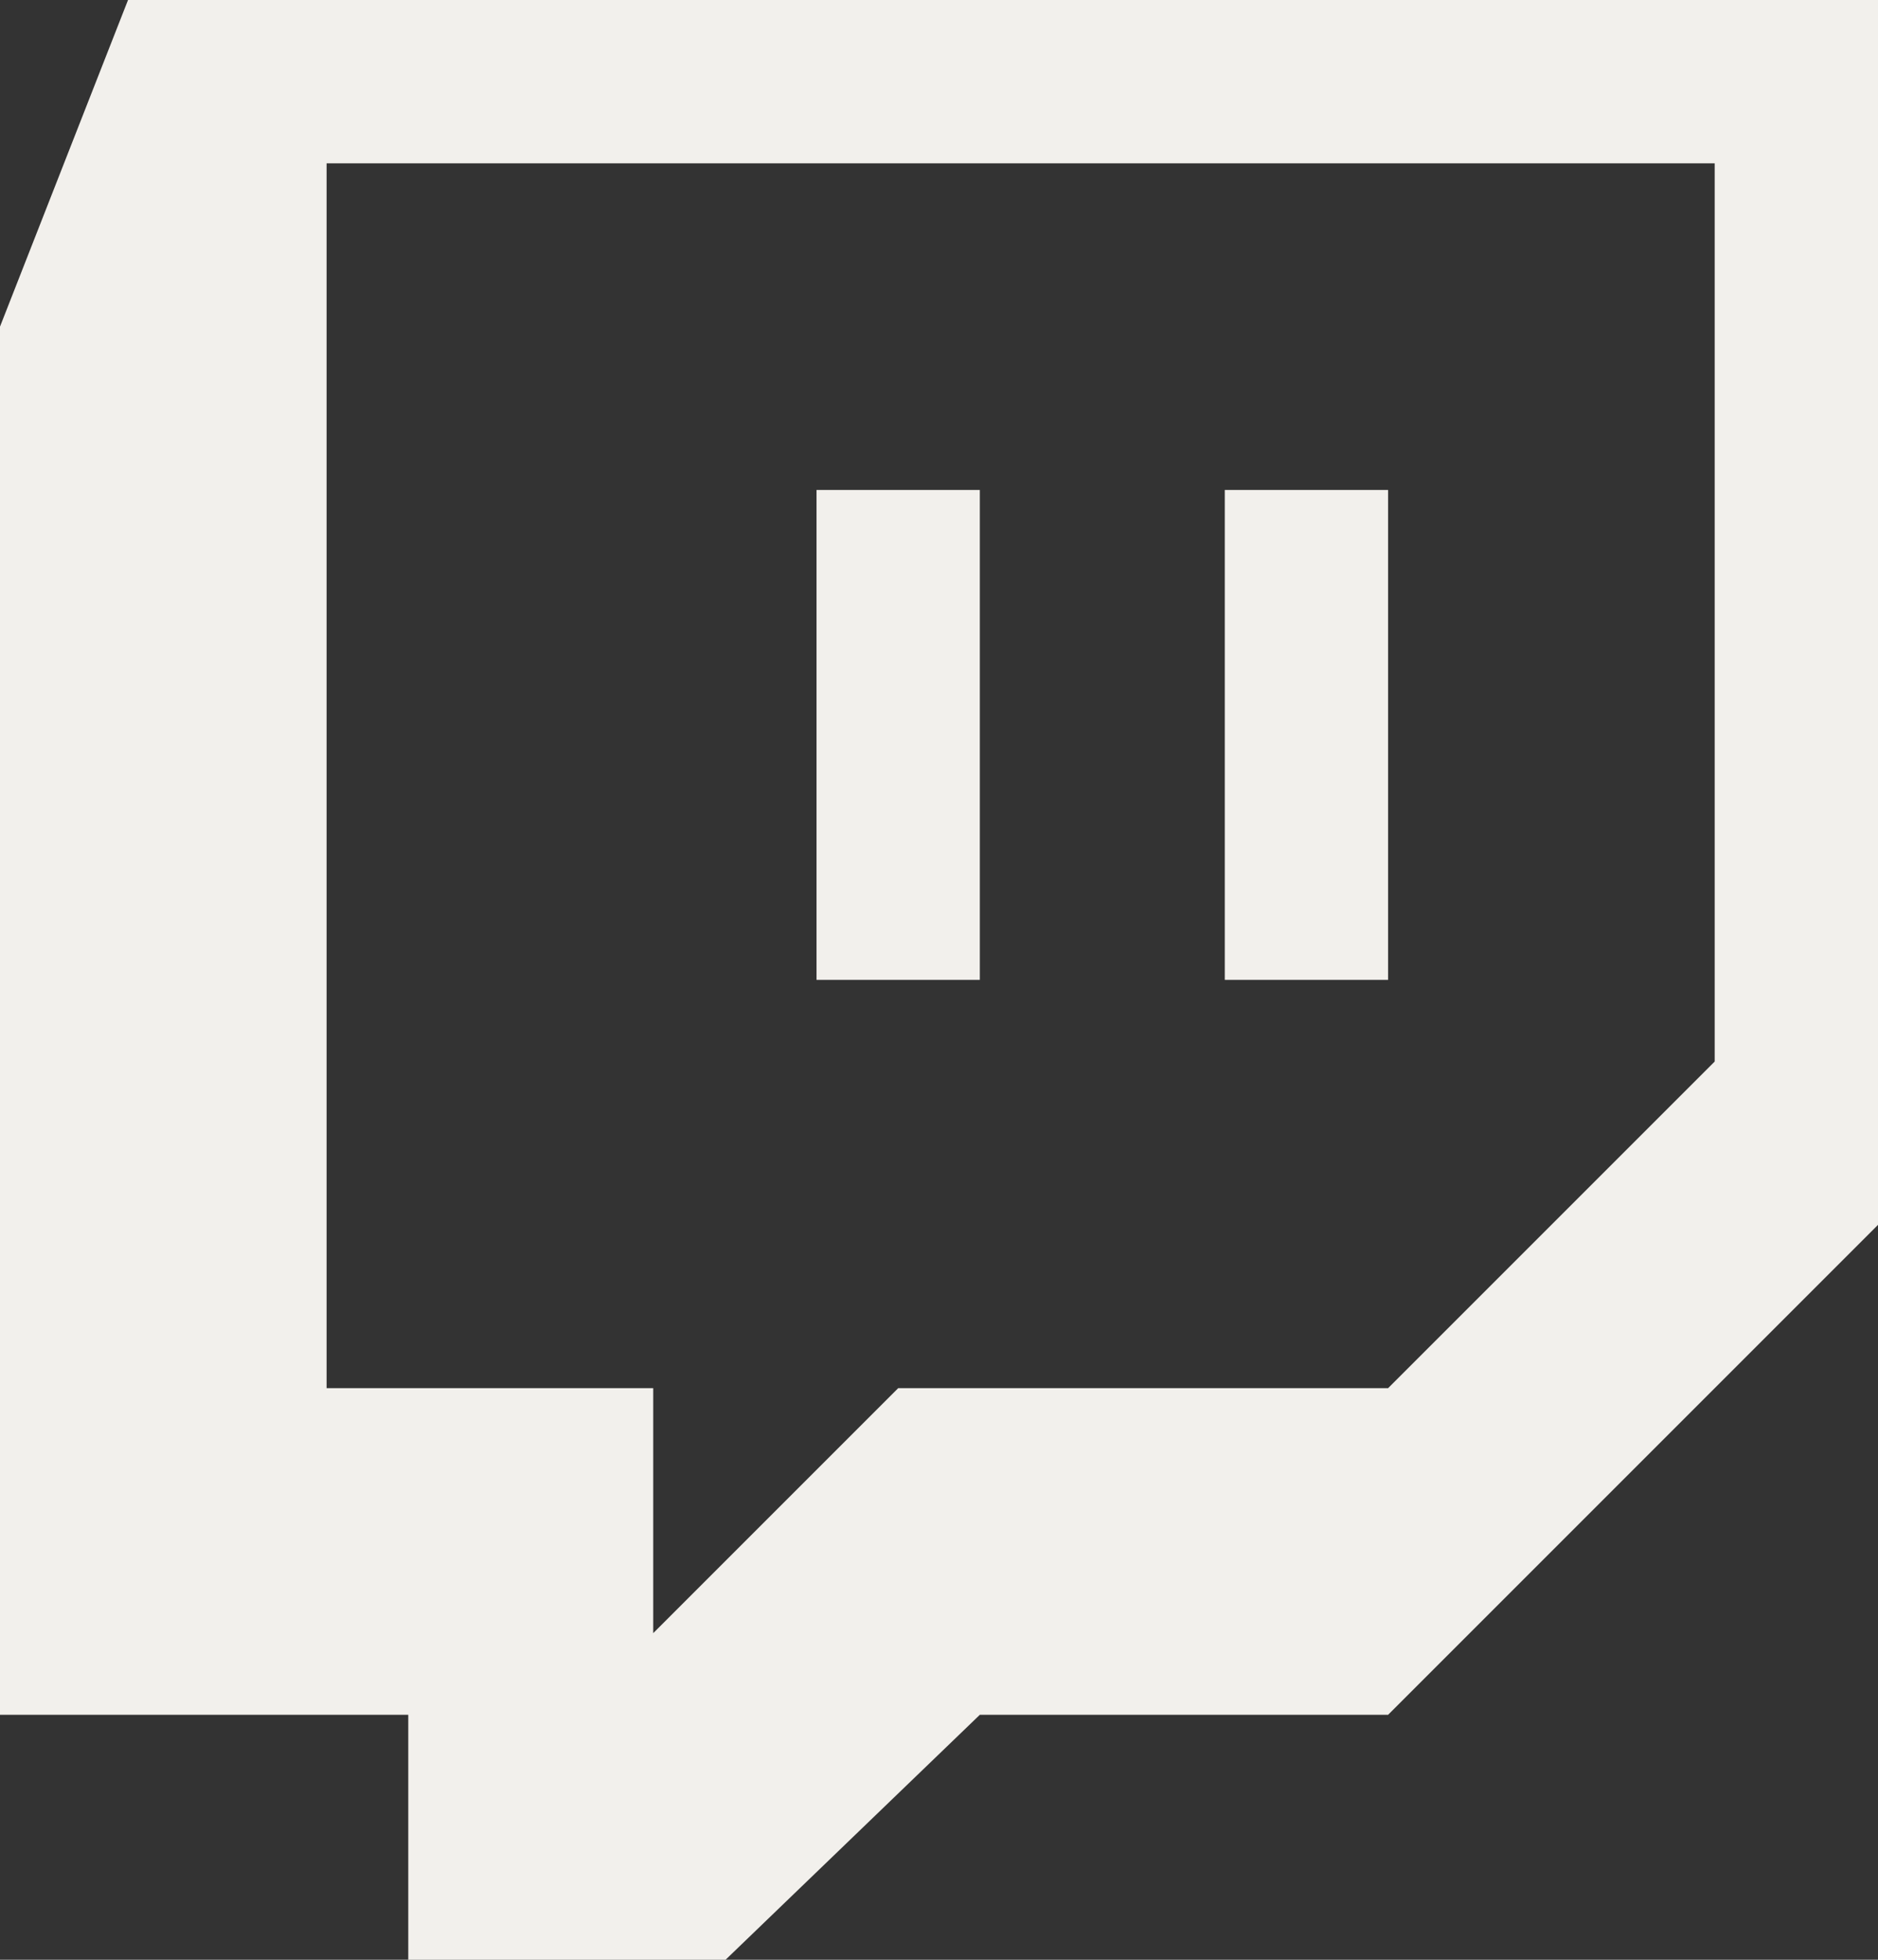 <svg xmlns="http://www.w3.org/2000/svg" viewBox="4 3 23 24">
  <rect x="4" y="3" width="23" height="24" fill="#333333" stroke="none"/>
  <path fill="#F2F0EC" d="M21,9h-2v6h2V9z M5.568,3L4,7v17h5v3h3.886L16,24h5l6-6V3H5.568z M25,16l-4,4h-6l-3,3v-3H8V5h17V16z M16,9h-2v6h2V9z" />
</svg>

